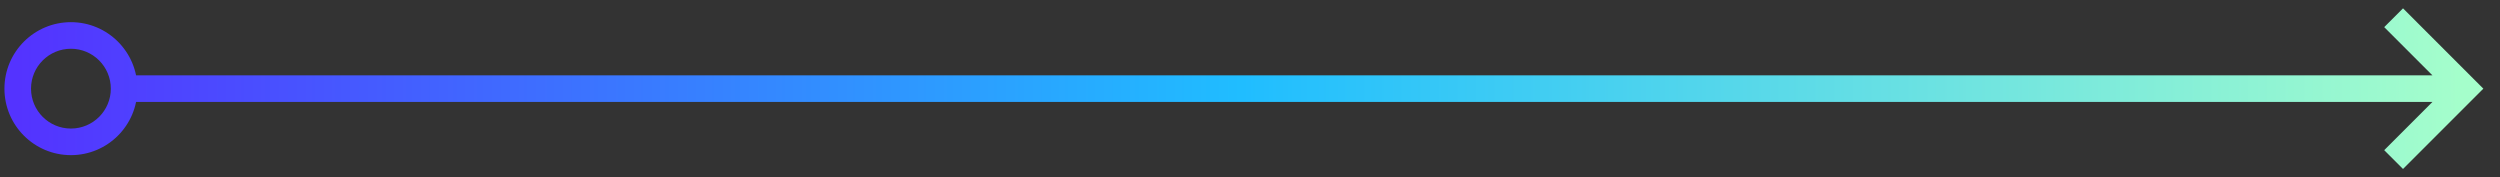 <svg viewBox="0 0 141 10" fill="none" xmlns="http://www.w3.org/2000/svg">
<rect x="0" y="0" width="141" height="10" fill="#333333" stroke="none"/>
<path d="M139 5L139.53 5.53L140.061 5L139.53 4.47L139 5ZM139 4.25L7 4.25V5.75L139 5.75V4.25ZM139.53 4.47L135.53 0.47L134.47 1.53L138.47 5.53L139.53 4.47ZM138.47 4.47L134.47 8.47L135.53 9.53L139.53 5.53L138.47 4.47ZM4 7.25C2.757 7.25 1.75 6.243 1.75 5H0.25C0.25 7.071 1.929 8.75 4 8.75V7.25ZM6.25 5C6.25 6.243 5.243 7.25 4 7.25V8.75C6.071 8.75 7.75 7.071 7.75 5H6.25ZM4 2.75C5.243 2.75 6.25 3.757 6.25 5H7.75C7.75 2.929 6.071 1.25 4 1.25V2.75ZM4 1.25C1.929 1.25 0.25 2.929 0.25 5H1.75C1.75 3.757 2.757 2.75 4 2.75V1.25Z" fill="url(#paint0_linear_12831_213580)"/>
<defs>
<linearGradient id="paint0_linear_12831_213580" x1="1" y1="5" x2="139" y2="5" gradientUnits="userSpaceOnUse">
<stop stop-color="#5433FF"/>
<stop offset="0.5" stop-color="#20BDFF"/>
<stop offset="1" stop-color="#A5FECB"/>
</linearGradient>
</defs>
</svg>
